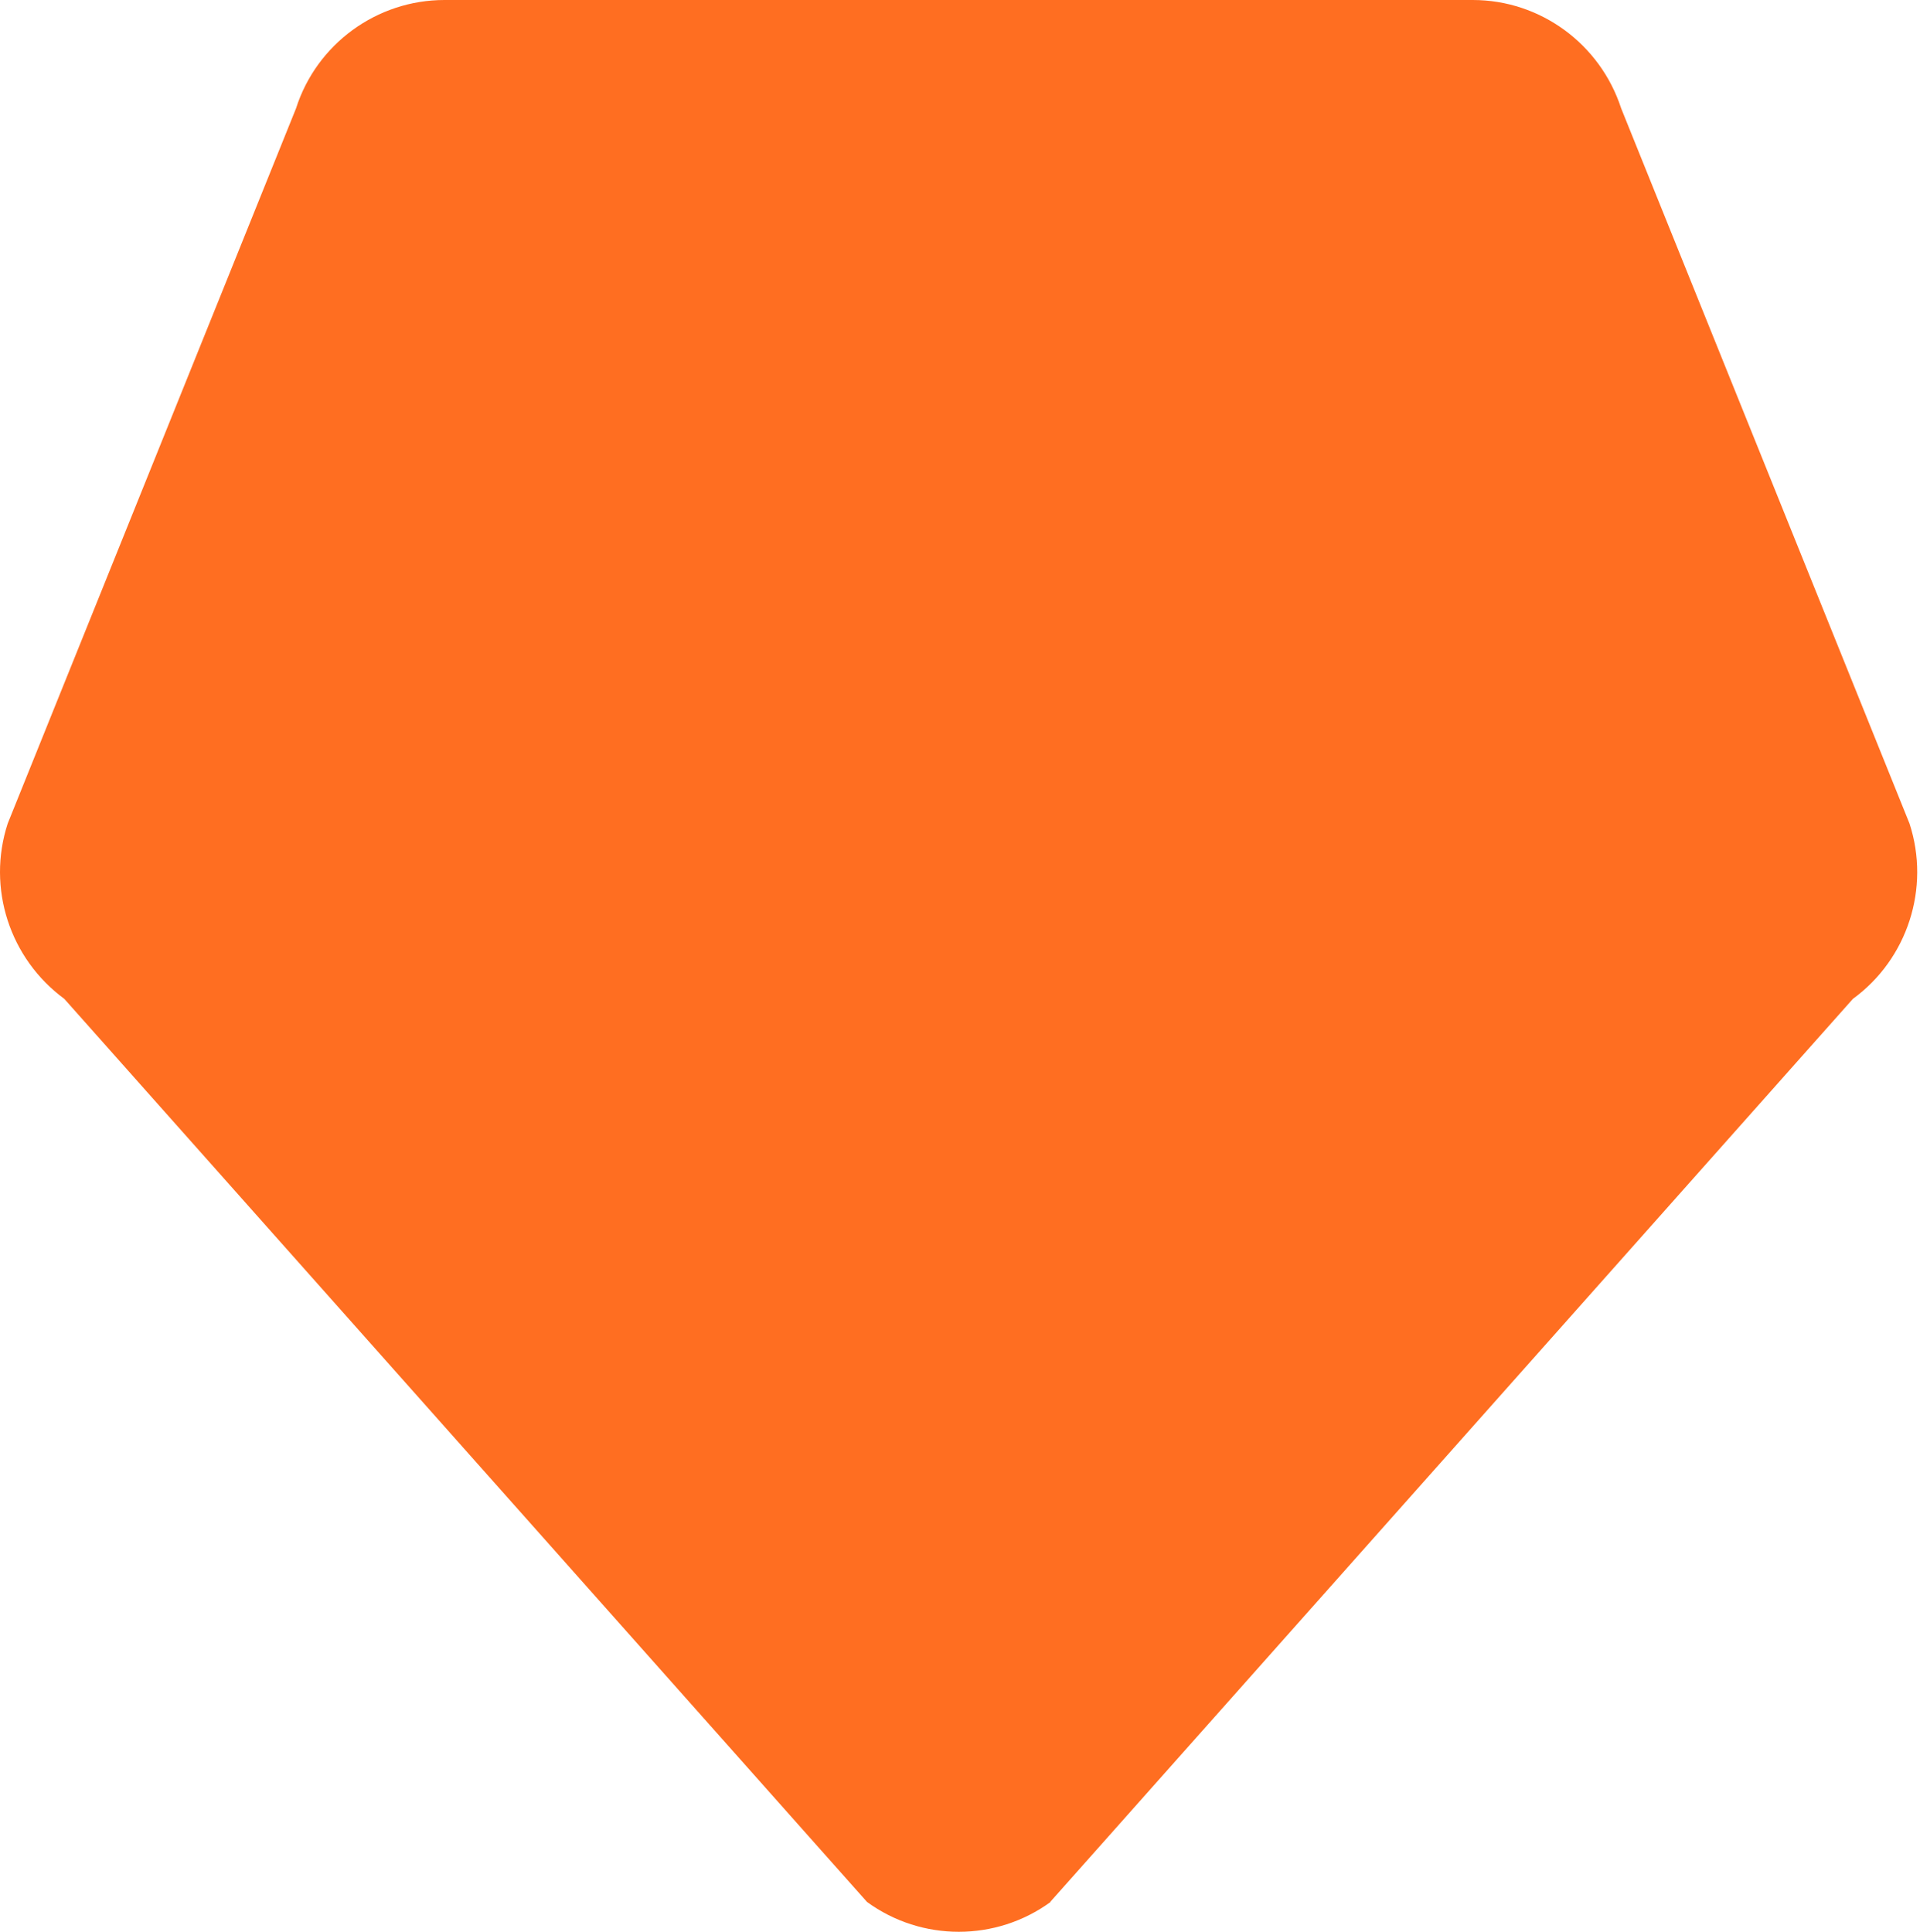 <svg width="159" height="160" viewBox="0 0 159 160" fill="none" xmlns="http://www.w3.org/2000/svg">
<path d="M86.97 157.529L153.443 82.731C157.964 79.437 159.873 73.554 158.131 68.209L134.254 8.976C132.513 3.631 127.557 0 121.965 0H36.805C31.212 0 26.223 3.631 24.515 8.976L0.638 68.209C-1.103 73.554 0.805 79.403 5.326 82.731L71.8 157.529C76.32 160.824 82.482 160.824 87.003 157.529H86.97Z" fill="#FF6E21"/>
</svg>
